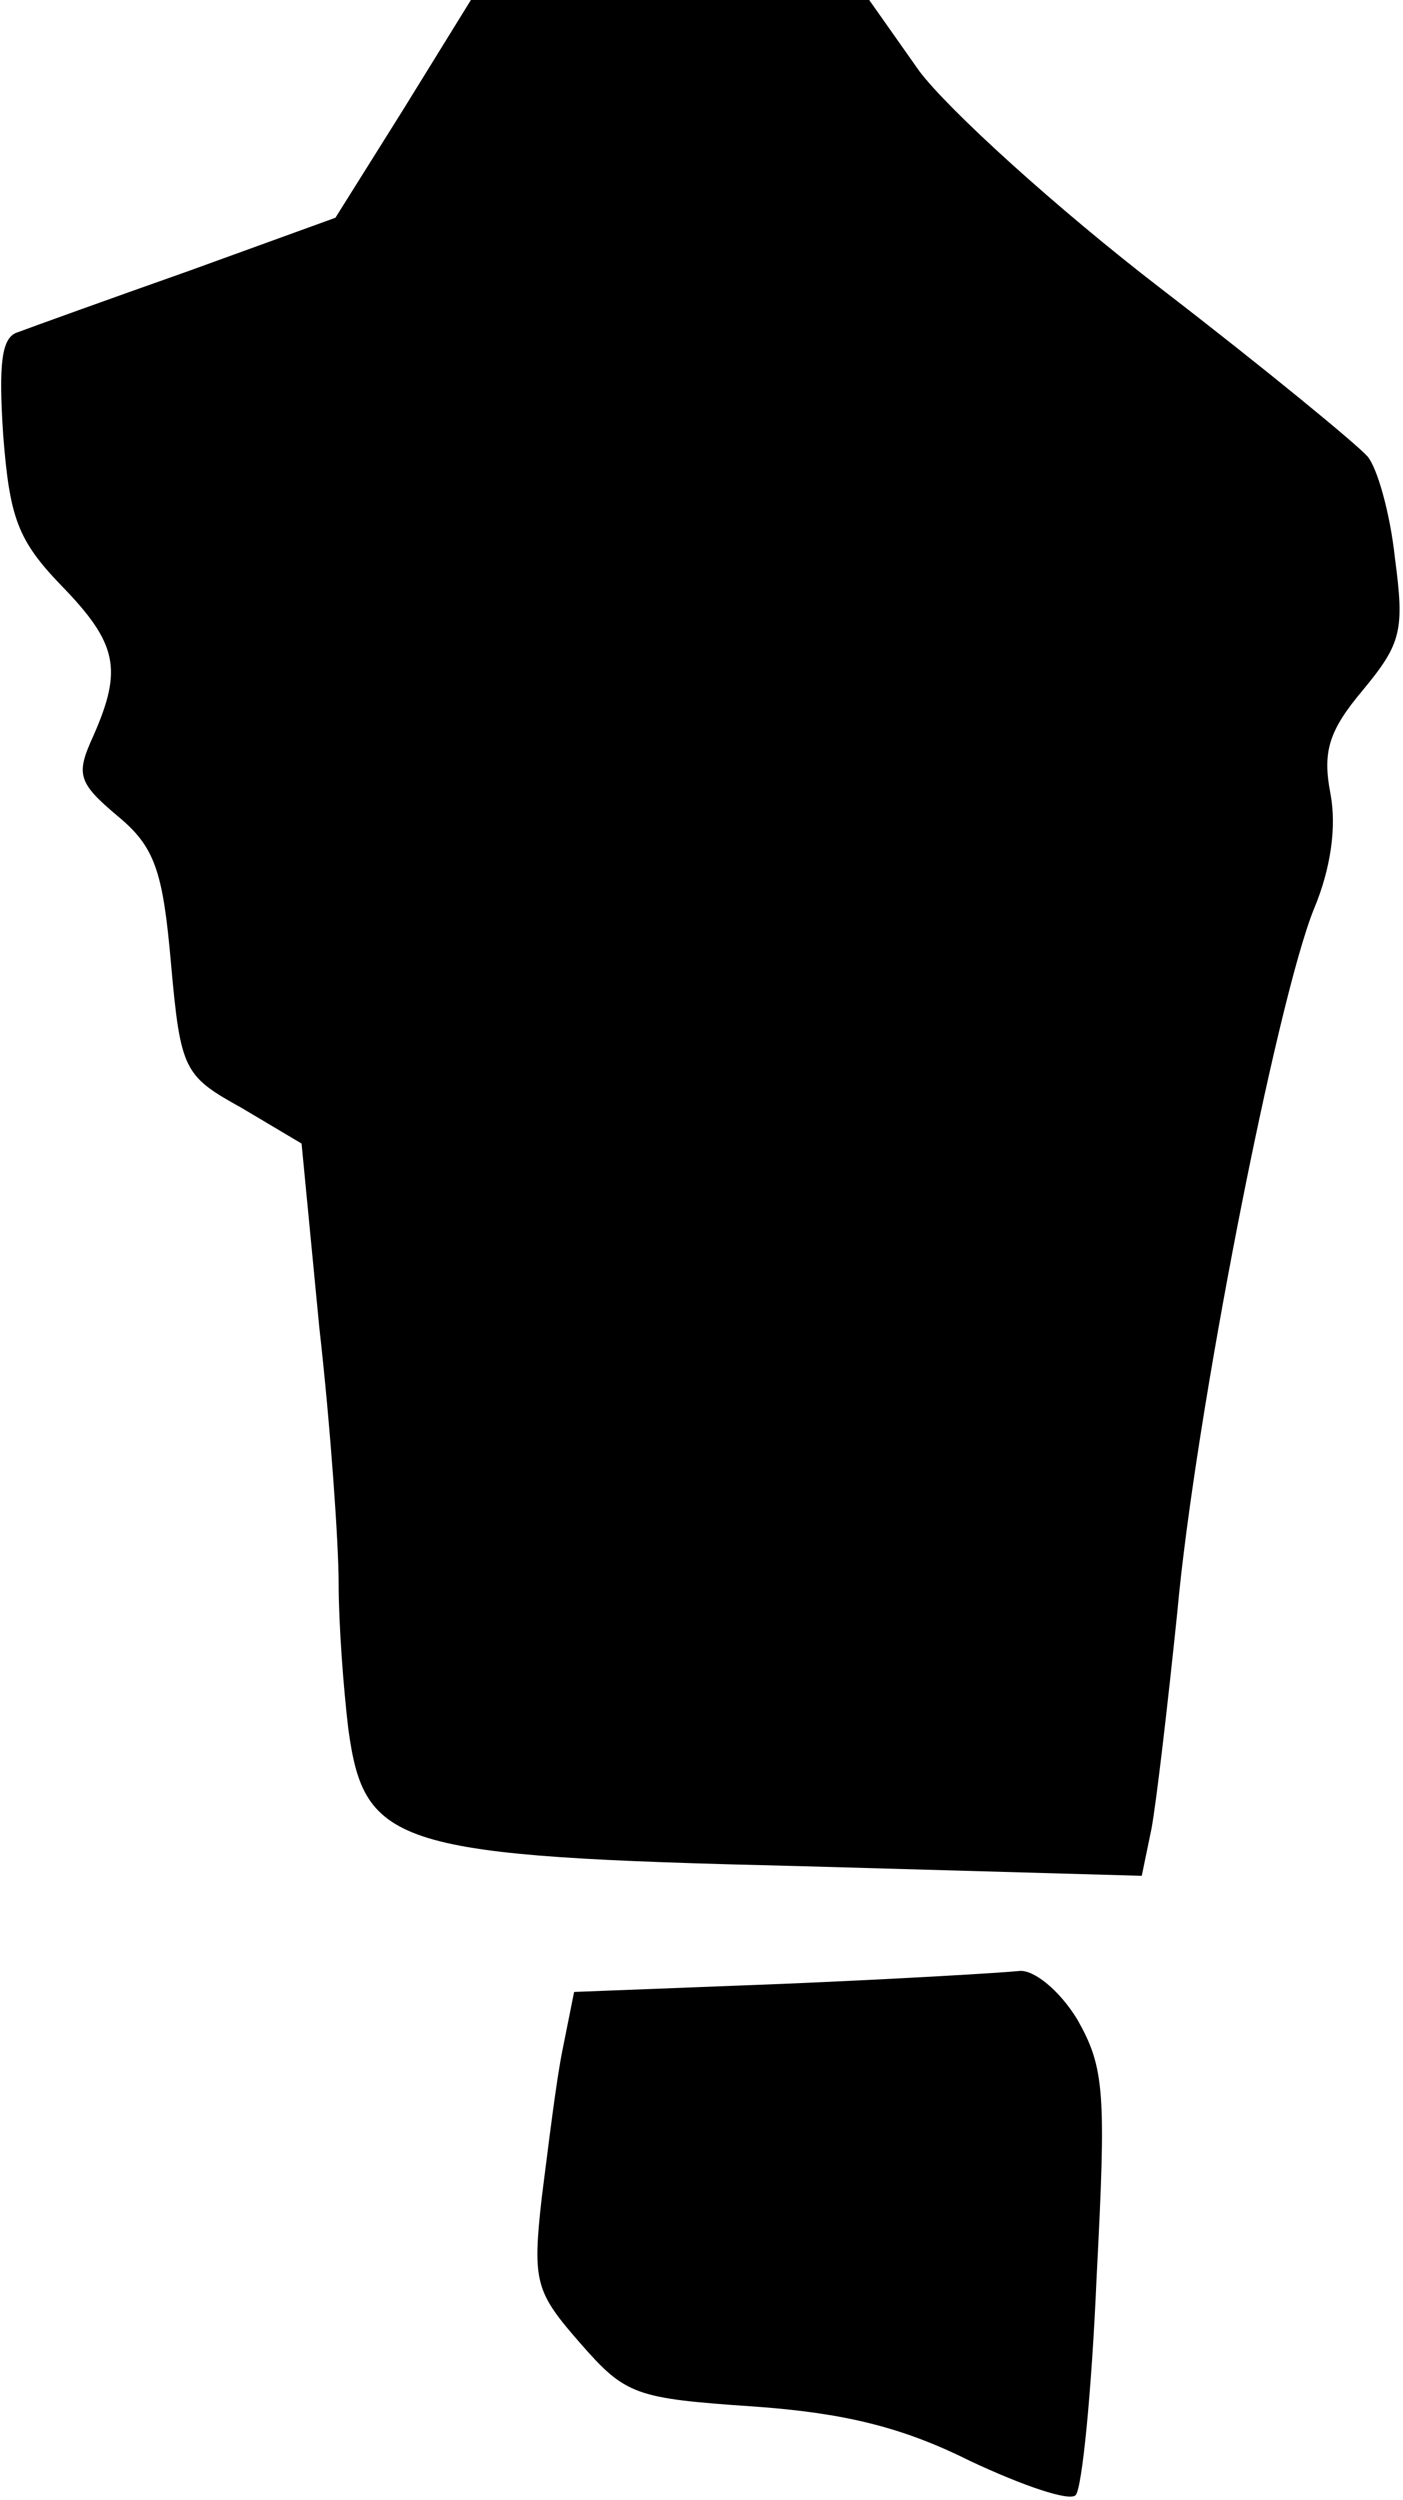 <?xml version="1.0" standalone="no"?>
<!DOCTYPE svg PUBLIC "-//W3C//DTD SVG 20010904//EN"
 "http://www.w3.org/TR/2001/REC-SVG-20010904/DTD/svg10.dtd">
<svg version="1.0" xmlns="http://www.w3.org/2000/svg"
 width="87pt" height="155pt" viewBox="0 0 87 155"
 preserveAspectRatio="xMidYMid meet">
<g transform="translate(0,155) scale(0.1,-0.1)"
fill="#000000" stroke="none">
<path fill="#000000" stroke="none" d="M250 1482 l-42 -67 -91 -33 c-51 -18
-98 -35 -106 -38 -10 -3 -12 -19 -9 -64 4 -51 9 -65 36 -93 35 -36 38 -52 20
-93 -11 -24 -10 -29 15 -50 23 -19 28 -34 33 -91 6 -67 8 -70 44 -90 l37 -22
11 -114 c7 -62 12 -134 12 -159 0 -25 3 -65 6 -90 10 -73 29 -79 280 -85 l212
-6 6 29 c3 16 10 76 16 134 11 122 62 381 85 437 10 24 14 50 10 71 -5 26 -1
39 20 64 24 29 26 37 20 82 -3 28 -11 56 -17 63 -6 7 -63 54 -128 104 -65 50
-132 111 -150 135 l-31 44 -124 0 -123 0 -42 -68z"/>
<path fill="#000000" stroke="none" d="M485 320 l-129 -5 -7 -35 c-4 -19 -9
-61 -13 -92 -6 -53 -4 -59 24 -91 28 -32 34 -34 107 -39 57 -4 93 -13 135 -34
32 -15 61 -25 65 -21 4 4 10 65 13 135 6 115 5 130 -12 160 -11 18 -27 31 -36
30 -9 -1 -75 -5 -147 -8z"/>
</g>
</svg>
